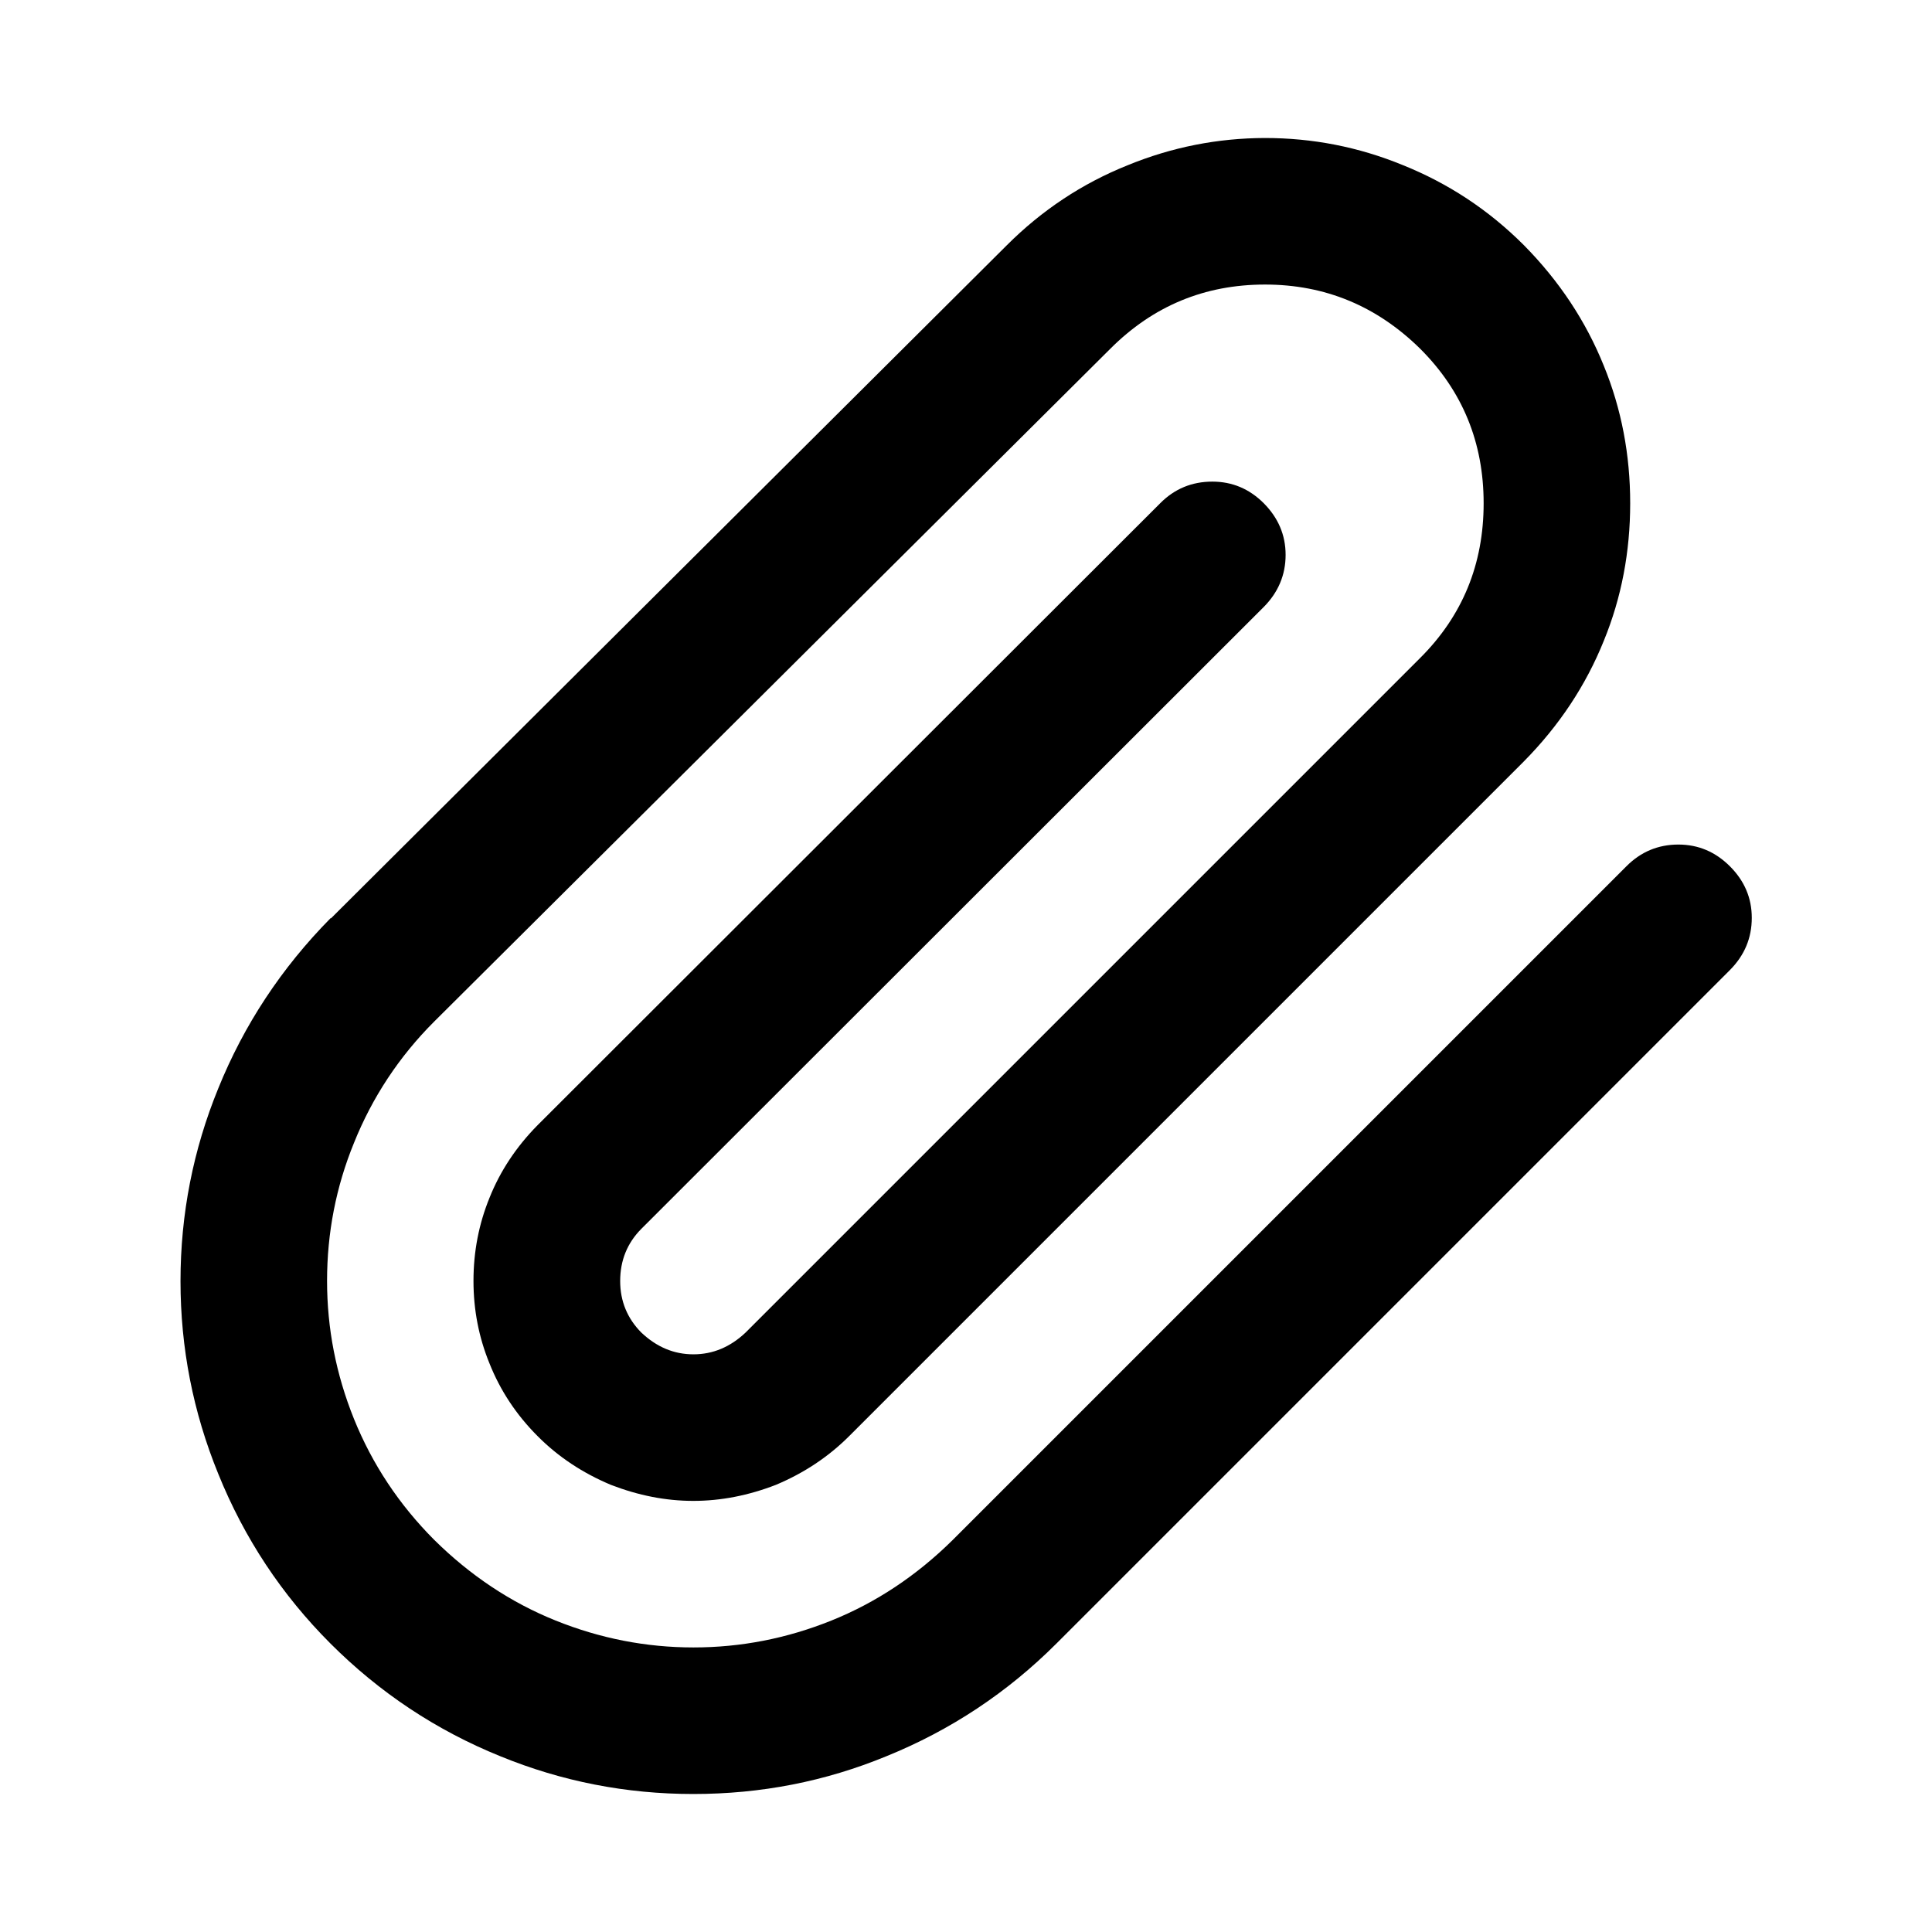 <?xml version="1.0" encoding="utf-8"?>
<!-- Generator: Adobe Illustrator 16.0.3, SVG Export Plug-In . SVG Version: 6.00 Build 0)  -->
<!DOCTYPE svg PUBLIC "-//W3C//DTD SVG 1.1//EN" "http://www.w3.org/Graphics/SVG/1.1/DTD/svg11.dtd">
<svg version="1.1" id="Layer_1" xmlns="http://www.w3.org/2000/svg" xmlns:xlink="http://www.w3.org/1999/xlink" x="0px" y="0px"
	 width="14px" height="14px" viewBox="9 9 14 14" enable-background="new 9 9 14 14" xml:space="preserve">
<path d="M18.166,10c0.346,0,0.678,0.065,0.996,0.195c0.332,0.133,0.625,0.326,0.88,0.581c0.257,0.26,0.45,0.552,0.58,0.875
	c0.128,0.313,0.191,0.645,0.191,0.996s-0.063,0.684-0.191,0.996c-0.13,0.323-0.323,0.615-0.58,0.875l-4.889,4.889
	c-0.149,0.149-0.326,0.267-0.531,0.353c-0.199,0.077-0.398,0.116-0.598,0.116s-0.397-0.039-0.597-0.116
	c-0.205-0.086-0.382-0.203-0.531-0.353c-0.155-0.155-0.271-0.331-0.349-0.527c-0.077-0.188-0.116-0.387-0.116-0.598
	c0-0.213,0.039-0.413,0.116-0.602c0.077-0.193,0.193-0.369,0.349-0.527l4.511-4.506c0.104-0.105,0.23-0.157,0.378-0.157
	c0.144,0,0.268,0.052,0.373,0.157c0.104,0.105,0.158,0.229,0.158,0.374c0,0.146-0.054,0.272-0.158,0.377l-4.511,4.507
	c-0.102,0.103-0.153,0.229-0.153,0.378c0,0.146,0.052,0.271,0.153,0.373c0.111,0.105,0.236,0.158,0.378,0.158
	c0.141,0,0.267-0.053,0.378-0.158l4.888-4.888c0.308-0.307,0.46-0.681,0.46-1.121c0-0.439-0.152-0.813-0.46-1.12
	c-0.315-0.31-0.69-0.465-1.124-0.465c-0.438,0-0.811,0.155-1.121,0.465l-4.9,4.876c-0.254,0.254-0.448,0.548-0.581,0.879
	c-0.13,0.318-0.195,0.652-0.195,1c0,0.344,0.065,0.677,0.195,1c0.133,0.329,0.327,0.621,0.581,0.876
	c0.263,0.26,0.557,0.455,0.88,0.585s0.656,0.195,0.999,0.195c0.344,0,0.677-0.065,1-0.195s0.617-0.325,0.88-0.585l4.88-4.88
	c0.104-0.105,0.23-0.158,0.377-0.158c0.145,0,0.269,0.053,0.374,0.158s0.158,0.229,0.158,0.373c0,0.147-0.053,0.272-0.158,0.378
	l-4.88,4.88c-0.356,0.356-0.768,0.629-1.232,0.817C14.98,21.909,14.515,22,14.024,22c-0.486,0-0.952-0.091-1.397-0.273
	c-0.465-0.188-0.876-0.461-1.232-0.817c-0.354-0.354-0.625-0.764-0.813-1.229c-0.183-0.448-0.274-0.914-0.274-1.397
	c0-0.487,0.092-0.953,0.274-1.398c0.186-0.459,0.456-0.87,0.813-1.232h0.004l4.896-4.876c0.254-0.254,0.546-0.448,0.875-0.58
	C17.494,10.065,17.826,10.001,18.166,10L18.166,10z"/>
</svg>
